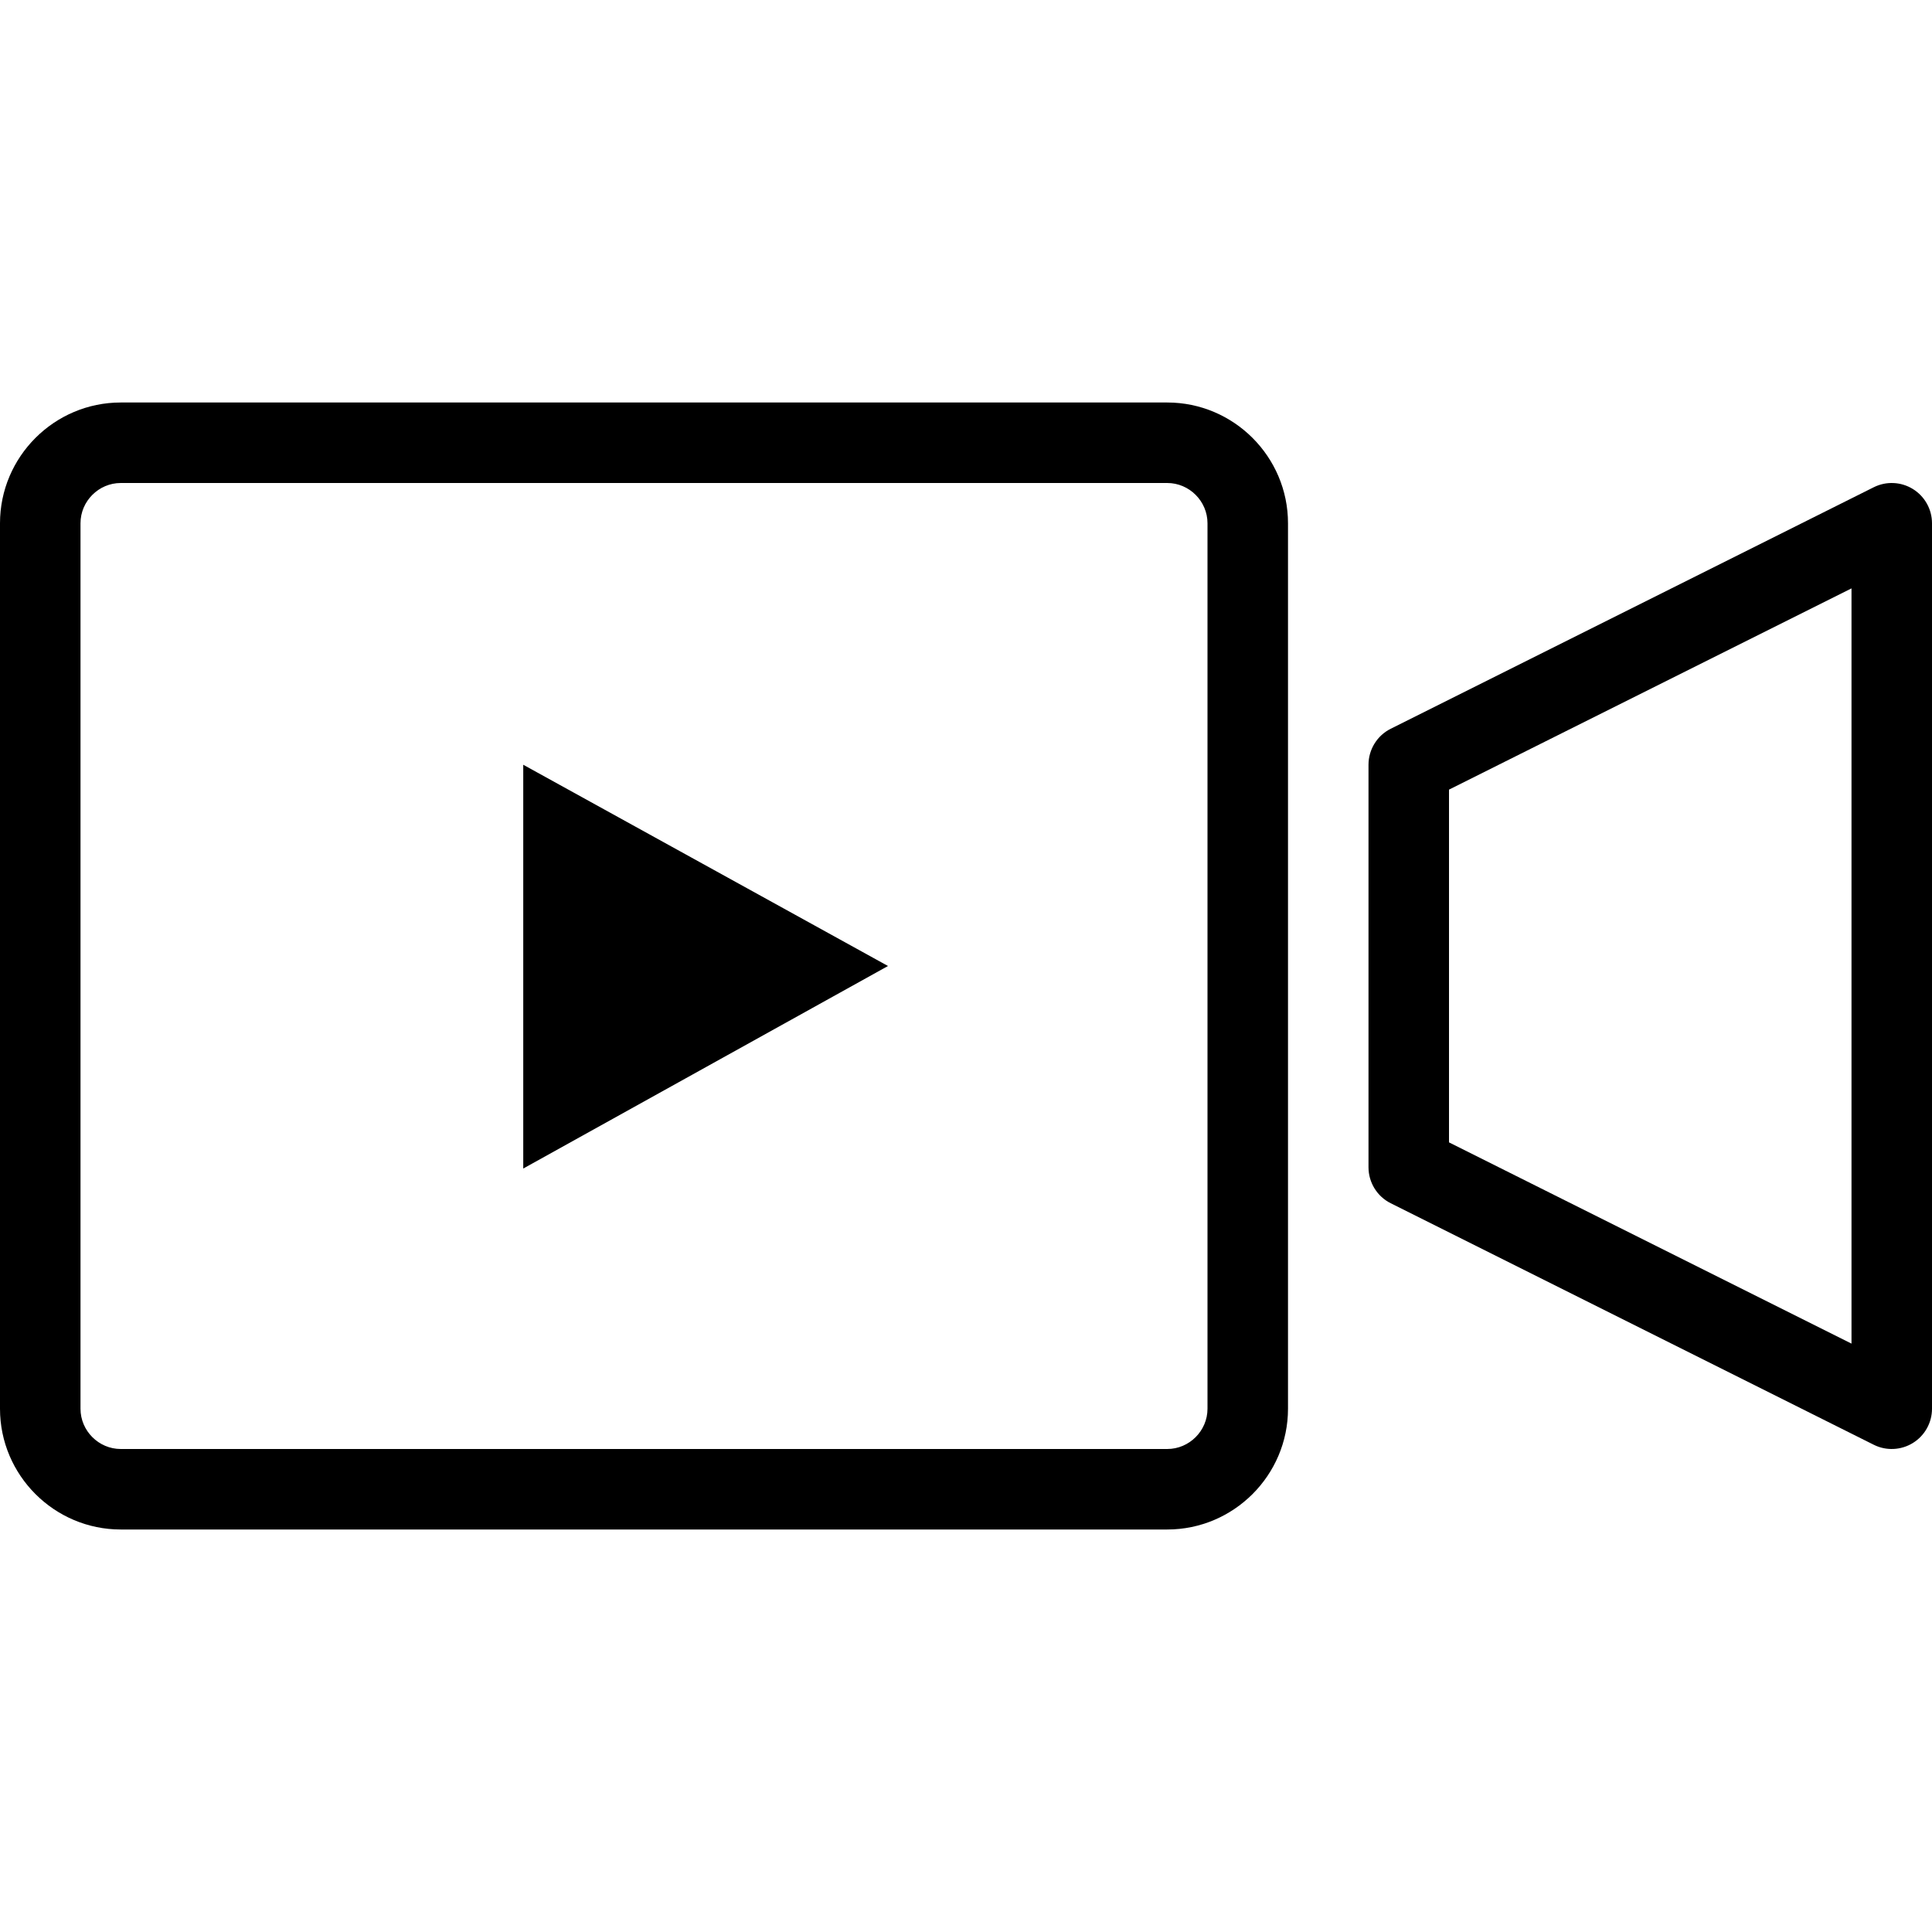 <svg width="24" height="24" viewBox="0 0 24 24" xmlns="http://www.w3.org/2000/svg"><path fill-rule="evenodd" clip-rule="evenodd" d="M1 6.5C1 6.226 1.226 6 1.5 6H14.5C14.774 6 15 6.226 15 6.5V17.5C15 17.774 14.774 18 14.5 18H1.5C1.226 18 1 17.774 1 17.5V6.5ZM1.5 5C0.674 5 0 5.674 0 6.5V17.5C0 18.326 0.674 19 1.5 19H14.5C15.326 19 16 18.326 16 17.5V6.5C16 5.674 15.326 5 14.5 5H1.5ZM24 6.5C24 6.327 23.91 6.166 23.763 6.075C23.616 5.984 23.431 5.975 23.276 6.053L17.276 9.053C17.107 9.137 17 9.311 17 9.5V14.5C17 14.689 17.107 14.863 17.276 14.947L23.276 17.947C23.431 18.025 23.616 18.016 23.763 17.925C23.91 17.834 24 17.673 24 17.5V6.5ZM18 14.191V9.809L23 7.309V16.691L18 14.191Z"/><path d="M6.5 9.5V14.516L11.031 12L6.5 9.5Z" stroke-miterlimit="10" stroke-linecap="round" stroke-linejoin="round"/></svg>
